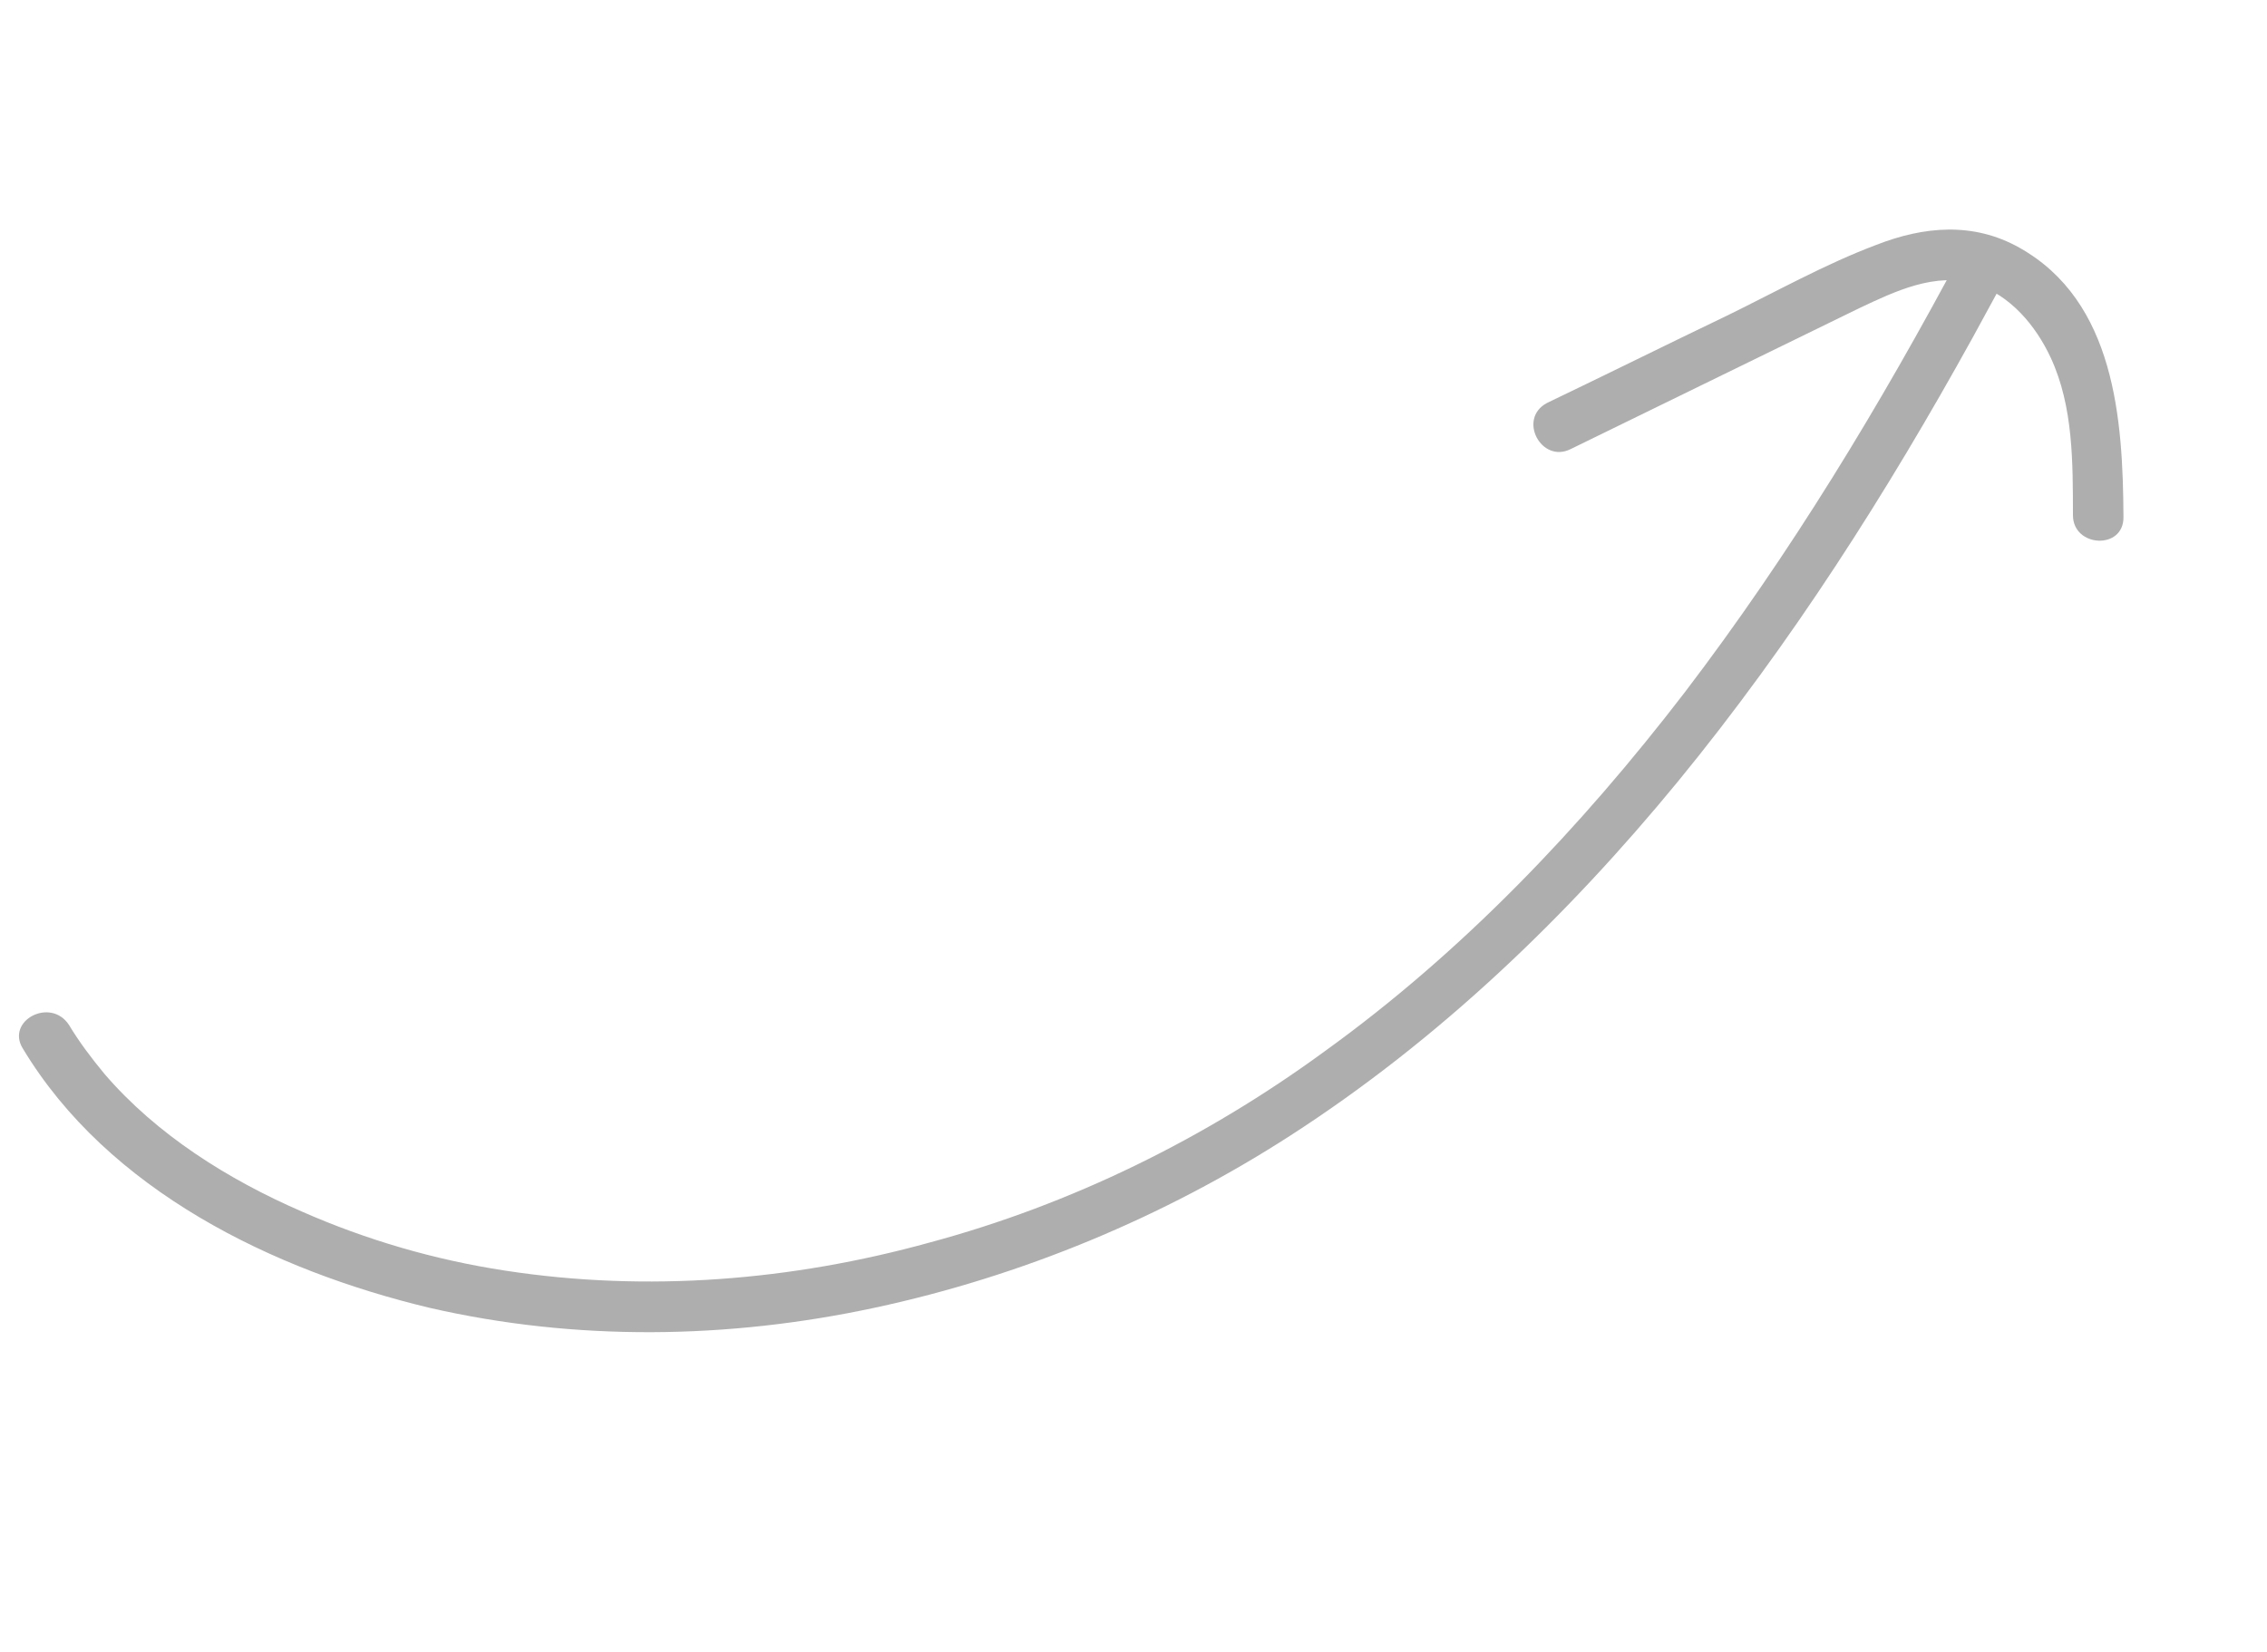 <svg width="129" height="94" viewBox="0 0 129 94" fill="none" xmlns="http://www.w3.org/2000/svg">
<g clip-path="url(#clip0_1547_4906)">
<path d="M1.297 59.669C6.159 67.757 15.551 72.3 24.434 74.426C32.741 76.336 41.405 76.218 49.762 74.426C58.118 72.635 66.224 69.273 73.438 64.617C81.871 59.175 89.148 52.189 95.498 44.453C101.923 36.612 107.37 28.048 112.265 19.189C112.854 18.086 113.494 16.955 114.084 15.851C114.968 14.196 112.518 12.688 111.634 14.344C106.994 23.065 101.881 31.516 95.871 39.398C89.96 47.095 83.204 54.196 75.345 59.854C68.605 64.781 60.977 68.543 52.889 70.715C45.061 72.879 36.827 73.554 28.746 72.311C24.744 71.701 20.857 70.57 17.163 68.943C12.971 67.122 8.914 64.573 5.943 61.114C5.193 60.204 4.521 59.318 3.923 58.326C2.869 56.726 0.321 58.093 1.297 59.669Z" fill="#AEAEAE"/>
<path d="M89.366 25.562C94.826 22.896 100.338 20.203 105.798 17.538C107.84 16.574 110.137 15.473 112.407 16.158C114.392 16.8 115.838 18.518 116.693 20.356C117.988 23.139 117.951 26.374 117.958 29.323C117.959 31.16 120.861 31.31 120.832 29.422C120.803 23.861 120.352 17.147 114.909 14.095C112.28 12.618 109.468 12.879 106.756 13.94C103.863 15.031 101.088 16.586 98.281 17.959C94.836 19.61 91.469 21.285 88.024 22.935C86.342 23.837 87.708 26.385 89.366 25.562Z" fill="#AEAEAE"/>
</g>
<defs>
<clipPath id="clip0_1547_4906">
<rect width="127.519" height="93.539" fill="white" transform="translate(0.642 0.224)"/>
</clipPath>
</defs>
</svg>
